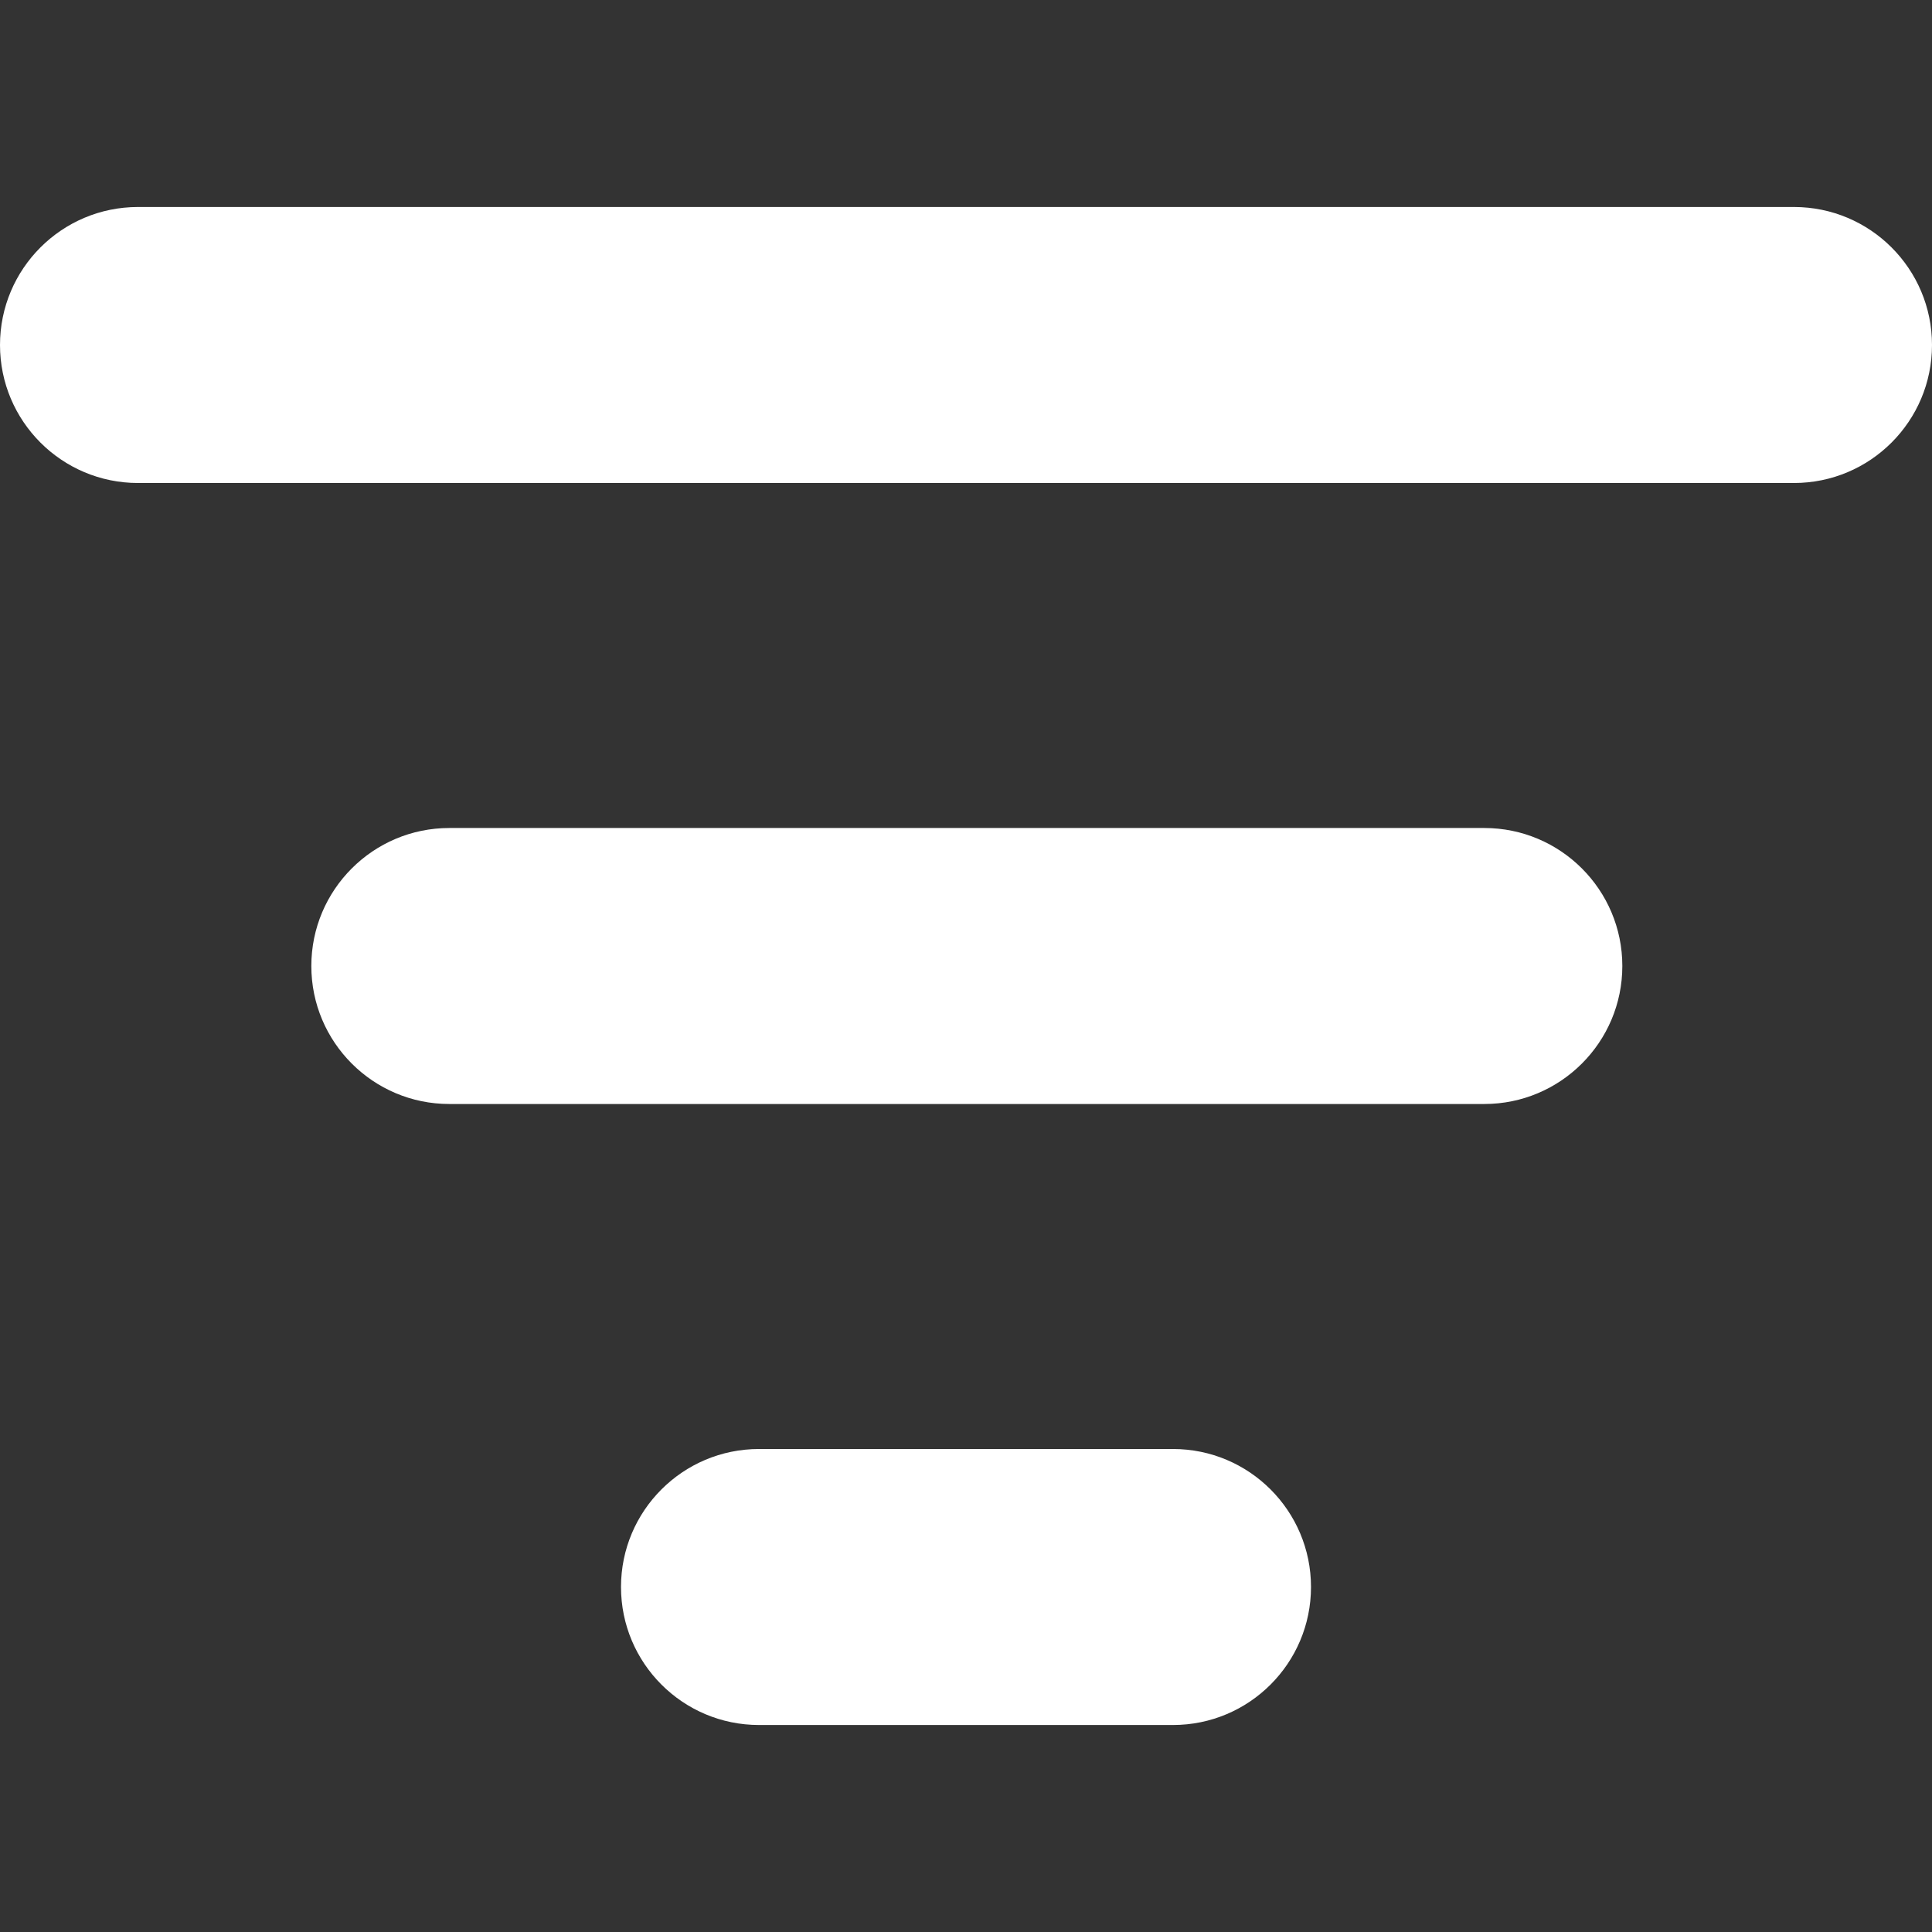 <svg width="14" height="14" viewBox="0 0 14 14" fill="none" xmlns="http://www.w3.org/2000/svg">
<rect x="0" y="0" width="14" height="14" fill="#333333" stroke="none"/>
<path fill-rule="evenodd" clip-rule="evenodd" d="M0 2.5C0 1.948 0.448 1.5 1 1.5H13C13.552 1.5 14 1.948 14 2.5C14 3.052 13.552 3.5 13 3.5H1C0.448 3.5 0 3.052 0 2.5ZM2.256 7C2.256 6.448 2.704 6 3.256 6H10.756C11.308 6 11.756 6.448 11.756 7C11.756 7.552 11.308 8 10.756 8H3.256C2.704 8 2.256 7.552 2.256 7ZM4.5 11.5C4.5 10.948 4.948 10.5 5.5 10.5H8.5C9.052 10.5 9.5 10.948 9.5 11.5C9.5 12.052 9.052 12.5 8.5 12.5H5.5C4.948 12.5 4.5 12.052 4.5 11.5Z" fill="white"/>
</svg>
